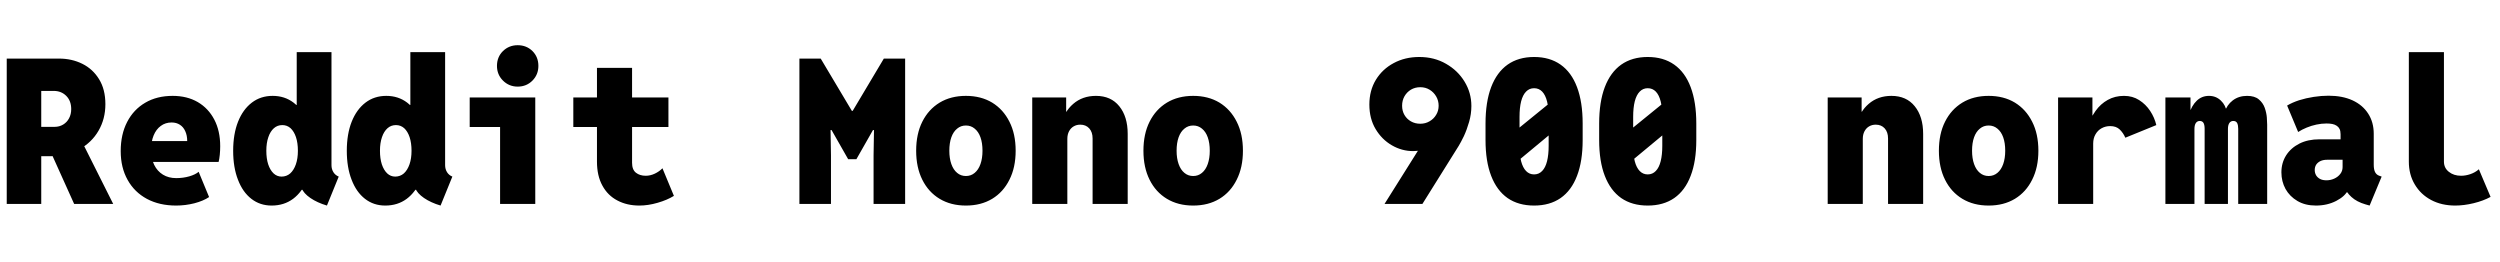 <svg xmlns="http://www.w3.org/2000/svg" xmlns:xlink="http://www.w3.org/1999/xlink" width="297" height="31.172"><path fill="black" d="M5.86 18.56L4.08 18.56L4.08 15.07L6.49 15.07Q7.05 15.07 7.50 14.80Q7.95 14.53 8.20 14.06Q8.46 13.58 8.46 12.96L8.46 12.96Q8.46 11.98 7.87 11.39Q7.28 10.80 6.38 10.80L6.38 10.80L4.08 10.80L4.08 6.96L7.01 6.96Q8.53 6.96 9.78 7.58Q11.03 8.20 11.77 9.41Q12.52 10.62 12.52 12.38L12.52 12.38Q12.52 14.12 11.71 15.52Q10.91 16.92 9.42 17.74Q7.92 18.56 5.86 18.56L5.86 18.56ZM4.90 24.23L0.80 24.23L0.80 6.96L4.90 6.96L4.90 24.23ZM13.45 24.23L8.81 24.23L5.98 17.95L9.02 15.40L13.45 24.23ZM20.93 24.42L20.93 24.42Q18.94 24.42 17.46 23.63Q15.97 22.83 15.16 21.37Q14.34 19.91 14.34 17.95L14.34 17.95Q14.34 15.96 15.11 14.48Q15.87 13.01 17.26 12.20Q18.64 11.39 20.51 11.39L20.51 11.39Q22.23 11.39 23.50 12.13Q24.76 12.87 25.46 14.21Q26.16 15.55 26.16 17.37L26.16 17.37Q26.16 17.87 26.11 18.39Q26.06 18.90 25.97 19.24L25.97 19.24L17.67 19.24L17.67 16.76L22.24 16.76Q22.24 16.09 22.01 15.59Q21.79 15.09 21.37 14.82Q20.95 14.55 20.39 14.55L20.39 14.55Q19.65 14.55 19.10 14.96Q18.55 15.36 18.25 16.09Q17.95 16.82 17.95 17.81L17.95 17.81Q17.95 18.83 18.32 19.59Q18.69 20.34 19.36 20.75Q20.03 21.16 20.93 21.16L20.93 21.16Q21.76 21.16 22.49 20.95Q23.21 20.74 23.60 20.41L23.60 20.41L24.84 23.41Q24.16 23.87 23.09 24.15Q22.02 24.42 20.93 24.42ZM40.24 20.98L38.84 24.42Q37.69 24.08 36.87 23.52Q36.06 22.96 35.84 22.36L35.84 22.36L36.02 22.55L35.04 22.55L35.48 21.02L35.48 13.78L34.97 12.47L35.25 12.47L35.25 6.19L39.38 6.19L39.38 19.62Q39.38 20.09 39.61 20.46Q39.84 20.82 40.24 20.98L40.24 20.98ZM32.27 24.42L32.27 24.42Q30.89 24.42 29.86 23.62Q28.83 22.82 28.27 21.35Q27.70 19.89 27.70 17.91L27.70 17.91Q27.70 15.93 28.28 14.46Q28.86 13.00 29.92 12.19Q30.97 11.39 32.39 11.39L32.39 11.39Q33.82 11.39 34.87 12.19Q35.92 13.00 36.50 14.46Q37.08 15.93 37.08 17.91L37.08 17.91Q37.08 19.89 36.49 21.35Q35.89 22.82 34.82 23.62Q33.74 24.42 32.27 24.42ZM33.45 20.98L33.45 20.98Q34.04 20.98 34.48 20.60Q34.91 20.21 35.15 19.52Q35.39 18.83 35.39 17.91L35.39 17.91Q35.39 16.98 35.16 16.29Q34.93 15.61 34.52 15.23Q34.10 14.86 33.54 14.86L33.54 14.86Q32.96 14.86 32.54 15.23Q32.11 15.61 31.88 16.29Q31.64 16.98 31.64 17.91L31.64 17.91Q31.64 18.83 31.86 19.52Q32.09 20.21 32.50 20.60Q32.91 20.98 33.45 20.98ZM53.74 20.98L52.34 24.42Q51.19 24.08 50.37 23.52Q49.56 22.96 49.34 22.36L49.34 22.36L49.52 22.55L48.54 22.55L48.98 21.02L48.98 13.78L48.47 12.47L48.75 12.47L48.75 6.19L52.88 6.19L52.88 19.62Q52.88 20.09 53.11 20.46Q53.34 20.82 53.74 20.98L53.74 20.98ZM45.77 24.42L45.77 24.42Q44.39 24.42 43.36 23.62Q42.33 22.82 41.77 21.35Q41.20 19.89 41.20 17.91L41.20 17.91Q41.20 15.93 41.78 14.46Q42.36 13.00 43.42 12.19Q44.47 11.39 45.89 11.39L45.89 11.39Q47.32 11.39 48.37 12.19Q49.42 13.00 50.00 14.46Q50.58 15.93 50.58 17.91L50.58 17.91Q50.58 19.89 49.99 21.35Q49.39 22.82 48.32 23.62Q47.24 24.42 45.77 24.42ZM46.95 20.98L46.95 20.98Q47.54 20.98 47.98 20.60Q48.41 20.21 48.65 19.52Q48.89 18.83 48.89 17.91L48.89 17.91Q48.89 16.98 48.66 16.29Q48.43 15.61 48.02 15.23Q47.60 14.86 47.04 14.86L47.04 14.86Q46.46 14.86 46.04 15.23Q45.61 15.61 45.38 16.29Q45.14 16.98 45.14 17.91L45.14 17.91Q45.14 18.83 45.36 19.52Q45.59 20.21 46.00 20.60Q46.41 20.98 46.95 20.98ZM63.59 24.23L59.41 24.23L59.41 11.58L63.59 11.58L63.59 24.23ZM63.59 15.09L55.80 15.09L55.80 11.58L63.59 11.58L63.59 15.09ZM61.50 10.29L61.50 10.29Q60.47 10.29 59.75 9.57Q59.04 8.86 59.04 7.83L59.04 7.83Q59.04 6.77 59.75 6.07Q60.47 5.37 61.50 5.37L61.50 5.37Q62.55 5.37 63.26 6.07Q63.96 6.77 63.96 7.83L63.96 7.83Q63.96 8.86 63.26 9.57Q62.55 10.29 61.50 10.29ZM75.96 24.42L75.96 24.42Q74.48 24.42 73.35 23.82Q72.21 23.23 71.57 22.06Q70.92 20.89 70.92 19.20L70.92 19.20L70.92 8.06L75.09 8.06L75.09 19.34Q75.09 20.16 75.55 20.52Q76.01 20.88 76.71 20.88L76.71 20.88Q77.26 20.88 77.79 20.63Q78.32 20.38 78.70 19.99L78.70 19.99L80.06 23.27Q79.25 23.77 78.13 24.09Q77.00 24.42 75.96 24.42ZM79.41 15.09L68.11 15.09L68.11 11.58L79.41 11.58L79.41 15.09ZM98.72 24.23L94.97 24.23L94.97 6.96L97.50 6.96L101.20 13.17L101.30 13.17L105 6.96L107.53 6.96L107.53 24.23L103.78 24.23L103.78 18.45L103.83 15.45L103.71 15.45L101.74 18.91L100.76 18.91L98.79 15.45L98.67 15.45L98.72 18.45L98.72 24.23ZM114.75 24.42L114.75 24.42Q112.96 24.42 111.63 23.62Q110.30 22.82 109.57 21.35Q108.84 19.89 108.84 17.91L108.84 17.91Q108.84 15.91 109.57 14.46Q110.30 13.00 111.63 12.19Q112.96 11.39 114.75 11.39L114.75 11.39Q116.54 11.39 117.87 12.19Q119.19 13.00 119.92 14.46Q120.66 15.91 120.66 17.91L120.66 17.91Q120.66 19.89 119.92 21.35Q119.19 22.82 117.87 23.62Q116.54 24.42 114.75 24.42ZM114.75 20.91L114.75 20.91Q115.35 20.91 115.79 20.54Q116.24 20.17 116.48 19.49Q116.72 18.81 116.72 17.91L116.72 17.91Q116.72 16.98 116.48 16.31Q116.24 15.64 115.79 15.28Q115.35 14.91 114.75 14.91L114.75 14.91Q114.15 14.91 113.71 15.28Q113.26 15.64 113.02 16.31Q112.78 16.98 112.78 17.91L112.78 17.91Q112.78 18.81 113.02 19.49Q113.26 20.17 113.71 20.54Q114.15 20.91 114.75 20.91ZM126.80 24.23L122.63 24.23L122.63 11.58L126.66 11.58L126.66 13.27L127.20 13.27L126.16 14.70Q126.40 13.29 127.50 12.34Q128.60 11.39 130.20 11.39L130.20 11.39Q131.98 11.39 132.97 12.62Q133.97 13.85 133.97 15.91L133.97 15.91L133.97 24.23L129.80 24.23L129.80 16.45Q129.80 15.69 129.40 15.25Q129 14.81 128.34 14.81L128.34 14.81Q127.89 14.81 127.54 15.02Q127.20 15.22 127.00 15.60Q126.80 15.98 126.80 16.50L126.80 16.50L126.80 24.23ZM141.75 24.42L141.75 24.42Q139.96 24.42 138.63 23.62Q137.30 22.82 136.57 21.35Q135.84 19.89 135.84 17.91L135.84 17.91Q135.84 15.91 136.57 14.46Q137.30 13.00 138.63 12.19Q139.96 11.39 141.75 11.39L141.75 11.39Q143.54 11.39 144.87 12.19Q146.19 13.00 146.92 14.46Q147.66 15.91 147.66 17.91L147.66 17.91Q147.66 19.89 146.92 21.35Q146.19 22.82 144.87 23.62Q143.54 24.42 141.75 24.42ZM141.75 20.91L141.75 20.91Q142.35 20.91 142.79 20.54Q143.24 20.17 143.48 19.49Q143.72 18.81 143.72 17.91L143.72 17.91Q143.72 16.98 143.48 16.31Q143.24 15.64 142.79 15.28Q142.35 14.91 141.75 14.91L141.75 14.91Q141.15 14.91 140.71 15.28Q140.26 15.64 140.02 16.31Q139.78 16.98 139.78 17.91L139.78 17.91Q139.78 18.81 140.02 19.49Q140.26 20.17 140.71 20.54Q141.15 20.91 141.75 20.91ZM168.61 6.77L168.61 6.77Q170.39 6.77 171.79 7.58Q173.19 8.38 173.99 9.70Q174.80 11.03 174.80 12.59L174.80 12.59Q174.80 13.55 174.53 14.48Q174.26 15.42 173.91 16.17Q173.55 16.91 173.30 17.32L173.30 17.32L168.98 24.23L164.48 24.23L168.82 17.32L169.20 17.58Q169.08 17.73 168.76 17.84Q168.43 17.95 167.88 17.95L167.88 17.95Q166.54 17.95 165.35 17.26Q164.16 16.57 163.42 15.33Q162.68 14.09 162.68 12.42L162.68 12.42Q162.68 10.75 163.46 9.47Q164.24 8.20 165.58 7.49Q166.92 6.77 168.61 6.77ZM168.73 10.36L168.73 10.36Q168.11 10.36 167.62 10.65Q167.13 10.95 166.85 11.44Q166.57 11.94 166.57 12.56L166.57 12.56Q166.57 13.18 166.85 13.66Q167.13 14.14 167.62 14.42Q168.11 14.70 168.73 14.70L168.73 14.70Q169.34 14.70 169.83 14.41Q170.32 14.13 170.61 13.65Q170.91 13.17 170.91 12.56L170.91 12.56Q170.91 11.96 170.62 11.46Q170.33 10.96 169.84 10.66Q169.35 10.36 168.73 10.36ZM182.25 24.42L182.25 24.42Q180.39 24.42 179.10 23.53Q177.82 22.63 177.15 20.89Q176.48 19.16 176.48 16.64L176.48 16.64L176.48 14.67Q176.48 12.12 177.15 10.35Q177.82 8.59 179.10 7.68Q180.39 6.77 182.25 6.77L182.25 6.77Q184.11 6.77 185.40 7.68Q186.69 8.59 187.35 10.35Q188.02 12.12 188.02 14.67L188.02 14.67L188.02 16.64Q188.02 19.16 187.35 20.89Q186.69 22.63 185.40 23.53Q184.11 24.42 182.25 24.42ZM182.25 20.72L182.25 20.72Q182.82 20.72 183.21 20.31Q183.60 19.91 183.79 19.15Q183.98 18.39 183.98 17.32L183.98 17.32L183.98 13.88Q183.98 12.81 183.79 12.05Q183.60 11.29 183.21 10.88Q182.82 10.48 182.25 10.48L182.25 10.48Q181.69 10.48 181.30 10.88Q180.91 11.27 180.71 12.04Q180.52 12.80 180.52 13.88L180.52 13.88L180.52 17.32Q180.52 18.40 180.71 19.16Q180.91 19.92 181.30 20.32Q181.69 20.72 182.25 20.72ZM186.56 13.95L179.51 19.80L177.94 17.25L185.06 11.46L186.56 13.95ZM195.75 24.42L195.75 24.42Q193.89 24.42 192.60 23.53Q191.32 22.63 190.65 20.89Q189.98 19.16 189.98 16.64L189.98 16.64L189.98 14.67Q189.98 12.12 190.65 10.35Q191.32 8.59 192.60 7.68Q193.89 6.77 195.75 6.77L195.75 6.77Q197.61 6.77 198.90 7.68Q200.19 8.59 200.85 10.35Q201.52 12.12 201.52 14.67L201.52 14.67L201.52 16.64Q201.52 19.16 200.85 20.89Q200.19 22.63 198.90 23.53Q197.61 24.42 195.75 24.42ZM195.75 20.72L195.75 20.72Q196.32 20.72 196.71 20.31Q197.10 19.91 197.29 19.15Q197.48 18.39 197.48 17.32L197.48 17.32L197.48 13.88Q197.48 12.81 197.29 12.05Q197.10 11.29 196.71 10.88Q196.32 10.48 195.75 10.48L195.75 10.48Q195.19 10.48 194.80 10.88Q194.41 11.27 194.21 12.04Q194.02 12.80 194.02 13.88L194.02 13.88L194.02 17.32Q194.02 18.40 194.21 19.16Q194.41 19.92 194.80 20.32Q195.19 20.72 195.75 20.72ZM200.06 13.95L193.01 19.80L191.44 17.25L198.56 11.46L200.06 13.95ZM221.30 24.23L217.13 24.23L217.13 11.58L221.16 11.58L221.16 13.27L221.70 13.27L220.66 14.70Q220.90 13.29 222 12.34Q223.10 11.39 224.70 11.39L224.70 11.39Q226.48 11.39 227.47 12.62Q228.47 13.85 228.47 15.91L228.47 15.91L228.47 24.23L224.30 24.23L224.30 16.45Q224.30 15.69 223.90 15.25Q223.50 14.81 222.84 14.81L222.84 14.81Q222.39 14.81 222.04 15.02Q221.70 15.22 221.50 15.60Q221.30 15.98 221.30 16.50L221.30 16.50L221.30 24.23ZM236.25 24.42L236.25 24.42Q234.46 24.42 233.13 23.62Q231.80 22.82 231.07 21.35Q230.34 19.89 230.34 17.91L230.34 17.91Q230.34 15.91 231.07 14.46Q231.80 13.00 233.13 12.19Q234.46 11.39 236.25 11.39L236.25 11.39Q238.04 11.39 239.37 12.19Q240.69 13.00 241.42 14.46Q242.16 15.91 242.16 17.91L242.16 17.91Q242.16 19.89 241.42 21.35Q240.69 22.82 239.37 23.62Q238.04 24.42 236.25 24.42ZM236.25 20.91L236.25 20.91Q236.85 20.91 237.29 20.54Q237.74 20.17 237.98 19.49Q238.22 18.81 238.22 17.91L238.22 17.91Q238.22 16.98 237.98 16.31Q237.74 15.64 237.29 15.28Q236.85 14.91 236.25 14.91L236.25 14.91Q235.65 14.91 235.21 15.28Q234.76 15.64 234.52 16.31Q234.28 16.98 234.28 17.91L234.28 17.91Q234.28 18.81 234.52 19.49Q234.76 20.17 235.21 20.54Q235.65 20.91 236.25 20.91ZM248.67 24.23L244.50 24.23L244.50 11.58L248.58 11.58L248.58 13.71L249.05 13.71L248.02 15.14Q248.34 14.03 248.95 13.18Q249.55 12.34 250.40 11.87Q251.25 11.39 252.33 11.39L252.33 11.39Q253.35 11.39 254.13 11.89Q254.92 12.39 255.44 13.18Q255.96 13.97 256.17 14.86L256.17 14.86L252.49 16.36Q252.25 15.80 251.83 15.39Q251.41 14.98 250.69 14.98L250.69 14.98Q250.14 14.98 249.68 15.23Q249.22 15.48 248.95 15.95Q248.67 16.42 248.67 17.06L248.67 17.06L248.67 24.23ZM260.70 24.23L257.25 24.23L257.25 11.58L260.23 11.58L260.23 13.05L260.63 13.05L260.04 13.59Q260.38 12.53 260.98 11.96Q261.57 11.39 262.43 11.39L262.43 11.39Q263.26 11.39 263.84 11.95Q264.42 12.50 264.54 13.34L264.54 13.34L264.23 12.89L264.68 12.89L264.28 13.34Q264.55 12.47 265.25 11.93Q265.96 11.39 266.95 11.39L266.95 11.39Q267.86 11.39 268.35 11.81Q268.84 12.22 269.05 12.81Q269.26 13.41 269.30 13.96Q269.34 14.52 269.34 14.81L269.34 14.81L269.34 24.23L265.90 24.23L265.90 15.30Q265.90 14.89 265.78 14.63Q265.65 14.37 265.31 14.37L265.31 14.37Q265.02 14.37 264.85 14.61Q264.68 14.86 264.68 15.30L264.68 15.30L264.68 24.23L261.91 24.23L261.91 15.30Q261.91 14.85 261.78 14.61Q261.64 14.37 261.33 14.37L261.33 14.37Q261.04 14.37 260.87 14.61Q260.70 14.85 260.70 15.33L260.70 15.33L260.70 24.23ZM275.13 24.42L275.13 24.42Q273.86 24.42 272.94 23.88Q272.02 23.34 271.52 22.45Q271.03 21.55 271.03 20.48L271.03 20.48Q271.03 19.35 271.59 18.46Q272.16 17.57 273.17 17.06Q274.18 16.55 275.55 16.55L275.55 16.55L278.70 16.55L278.70 18.98L276.45 18.98Q276.01 18.98 275.68 19.13Q275.36 19.28 275.17 19.55Q274.99 19.83 274.99 20.20L274.99 20.20Q274.99 20.54 275.15 20.82Q275.31 21.09 275.62 21.26Q275.93 21.42 276.38 21.42L276.38 21.42Q276.87 21.42 277.31 21.22Q277.75 21.02 278.02 20.67Q278.30 20.32 278.30 19.85L278.30 19.85L278.30 18.23L278.06 17.77L278.06 15.94Q278.06 15.56 277.94 15.32Q277.82 15.08 277.60 14.94Q277.38 14.79 277.08 14.73Q276.77 14.67 276.40 14.67L276.40 14.67Q275.80 14.67 275.19 14.80Q274.58 14.93 274.03 15.16Q273.47 15.39 273.02 15.68L273.02 15.68L271.71 12.54Q272.31 12.18 273.13 11.91Q273.96 11.65 274.87 11.51Q275.78 11.37 276.63 11.37L276.63 11.37Q278.27 11.37 279.48 11.92Q280.69 12.48 281.34 13.50Q282 14.52 282 15.89L282 15.89L282 19.57Q282 20.13 282.16 20.45Q282.33 20.77 282.66 20.88L282.66 20.88L282.94 20.98L281.51 24.42L281.02 24.28Q279.98 23.98 279.35 23.40Q278.71 22.83 278.53 22.13L278.53 22.13L279.56 22.85L277.69 22.85L278.93 22.59Q278.61 23.31 277.54 23.87Q276.47 24.42 275.13 24.42ZM291.68 24.42L291.68 24.42Q290.06 24.42 288.82 23.76Q287.58 23.10 286.88 21.92Q286.17 20.74 286.17 19.20L286.17 19.20L286.17 6.19L290.34 6.19L290.34 19.20Q290.34 19.95 290.92 20.41Q291.50 20.88 292.38 20.88L292.38 20.88Q292.91 20.88 293.47 20.69Q294.04 20.50 294.49 20.11L294.49 20.11L295.88 23.39Q295.02 23.86 293.87 24.14Q292.72 24.42 291.68 24.42Z"/></svg>
